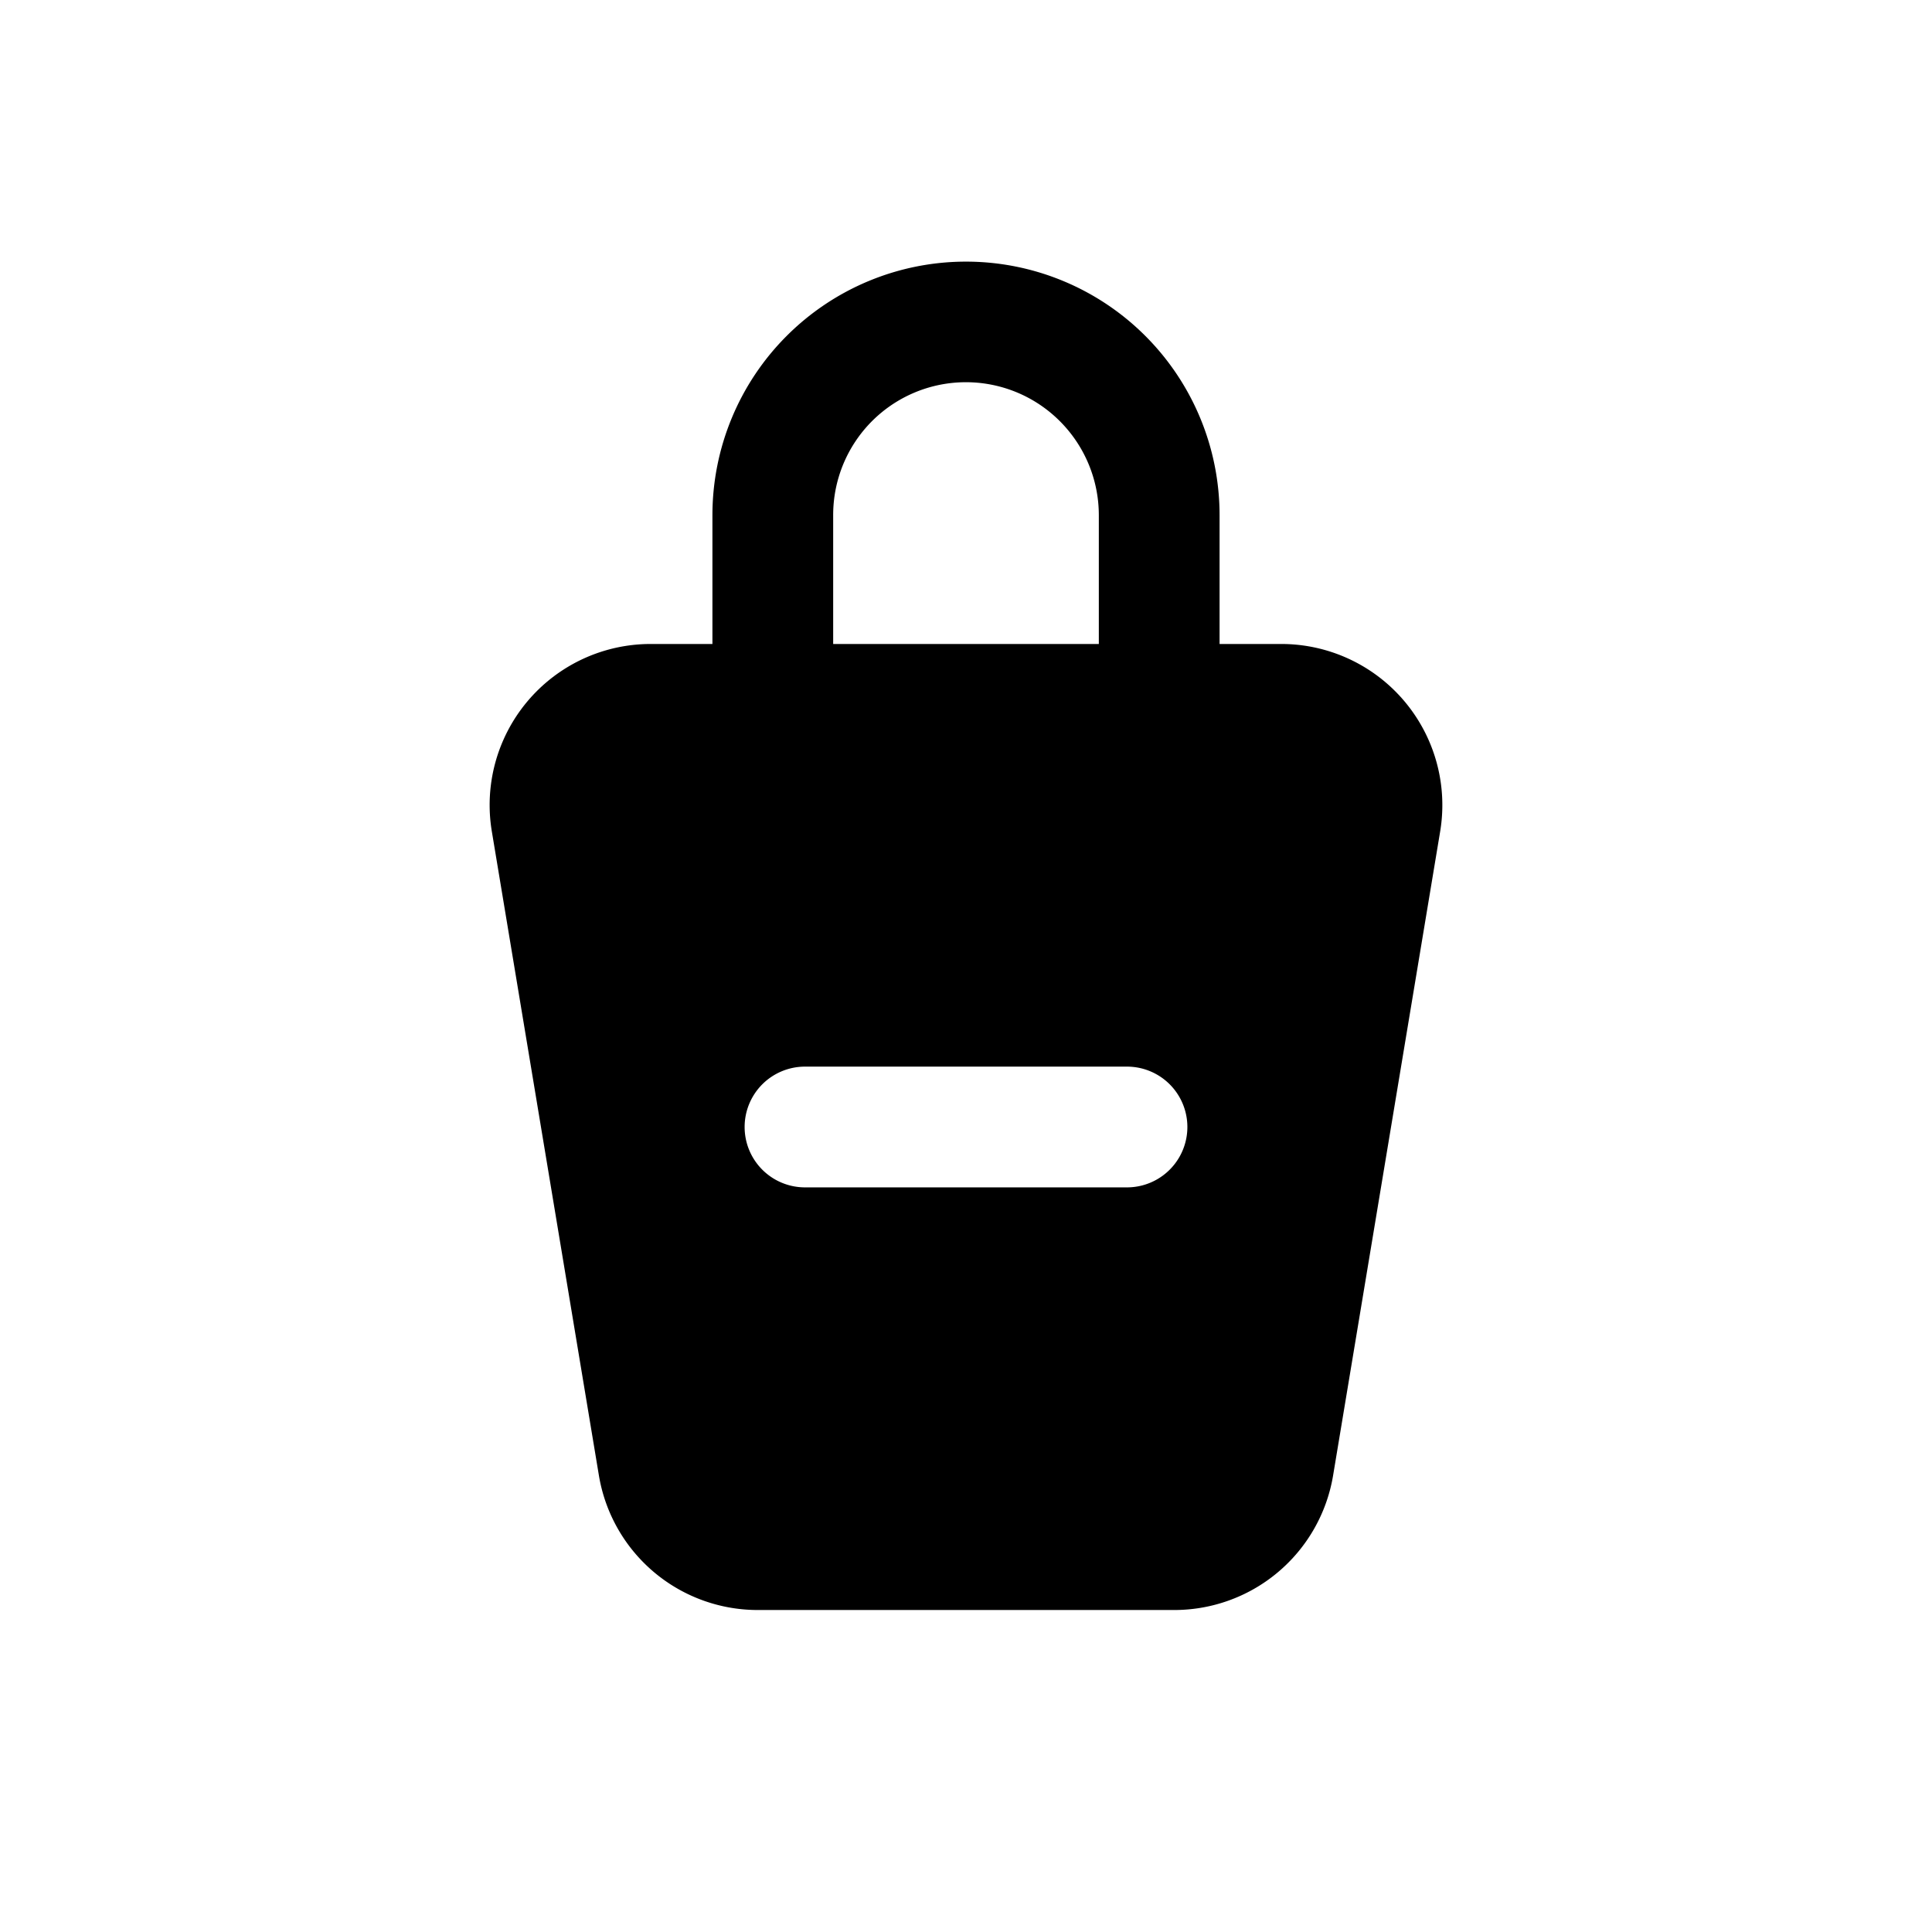 <svg xmlns="http://www.w3.org/2000/svg" fill="none" viewBox="0 0 24 24"><path fill="currentColor" d="M15.89 8h-.74V6.4a3.15 3.15 0 0 0-6.3 0V8h-.74a2 2 0 0 0-2 2.33l1.33 8a2 2 0 0 0 2 1.67h5.12a2 2 0 0 0 2-1.67l1.33-8a2.001 2.001 0 0 0-2-2.33Zm-5.54-1.6a1.649 1.649 0 0 1 2.817-1.167A1.652 1.652 0 0 1 13.65 6.4V8h-3.3V6.4ZM14 14.75h-4a.75.75 0 1 1 0-1.5h4a.75.75 0 0 1 0 1.5Z"/></svg>